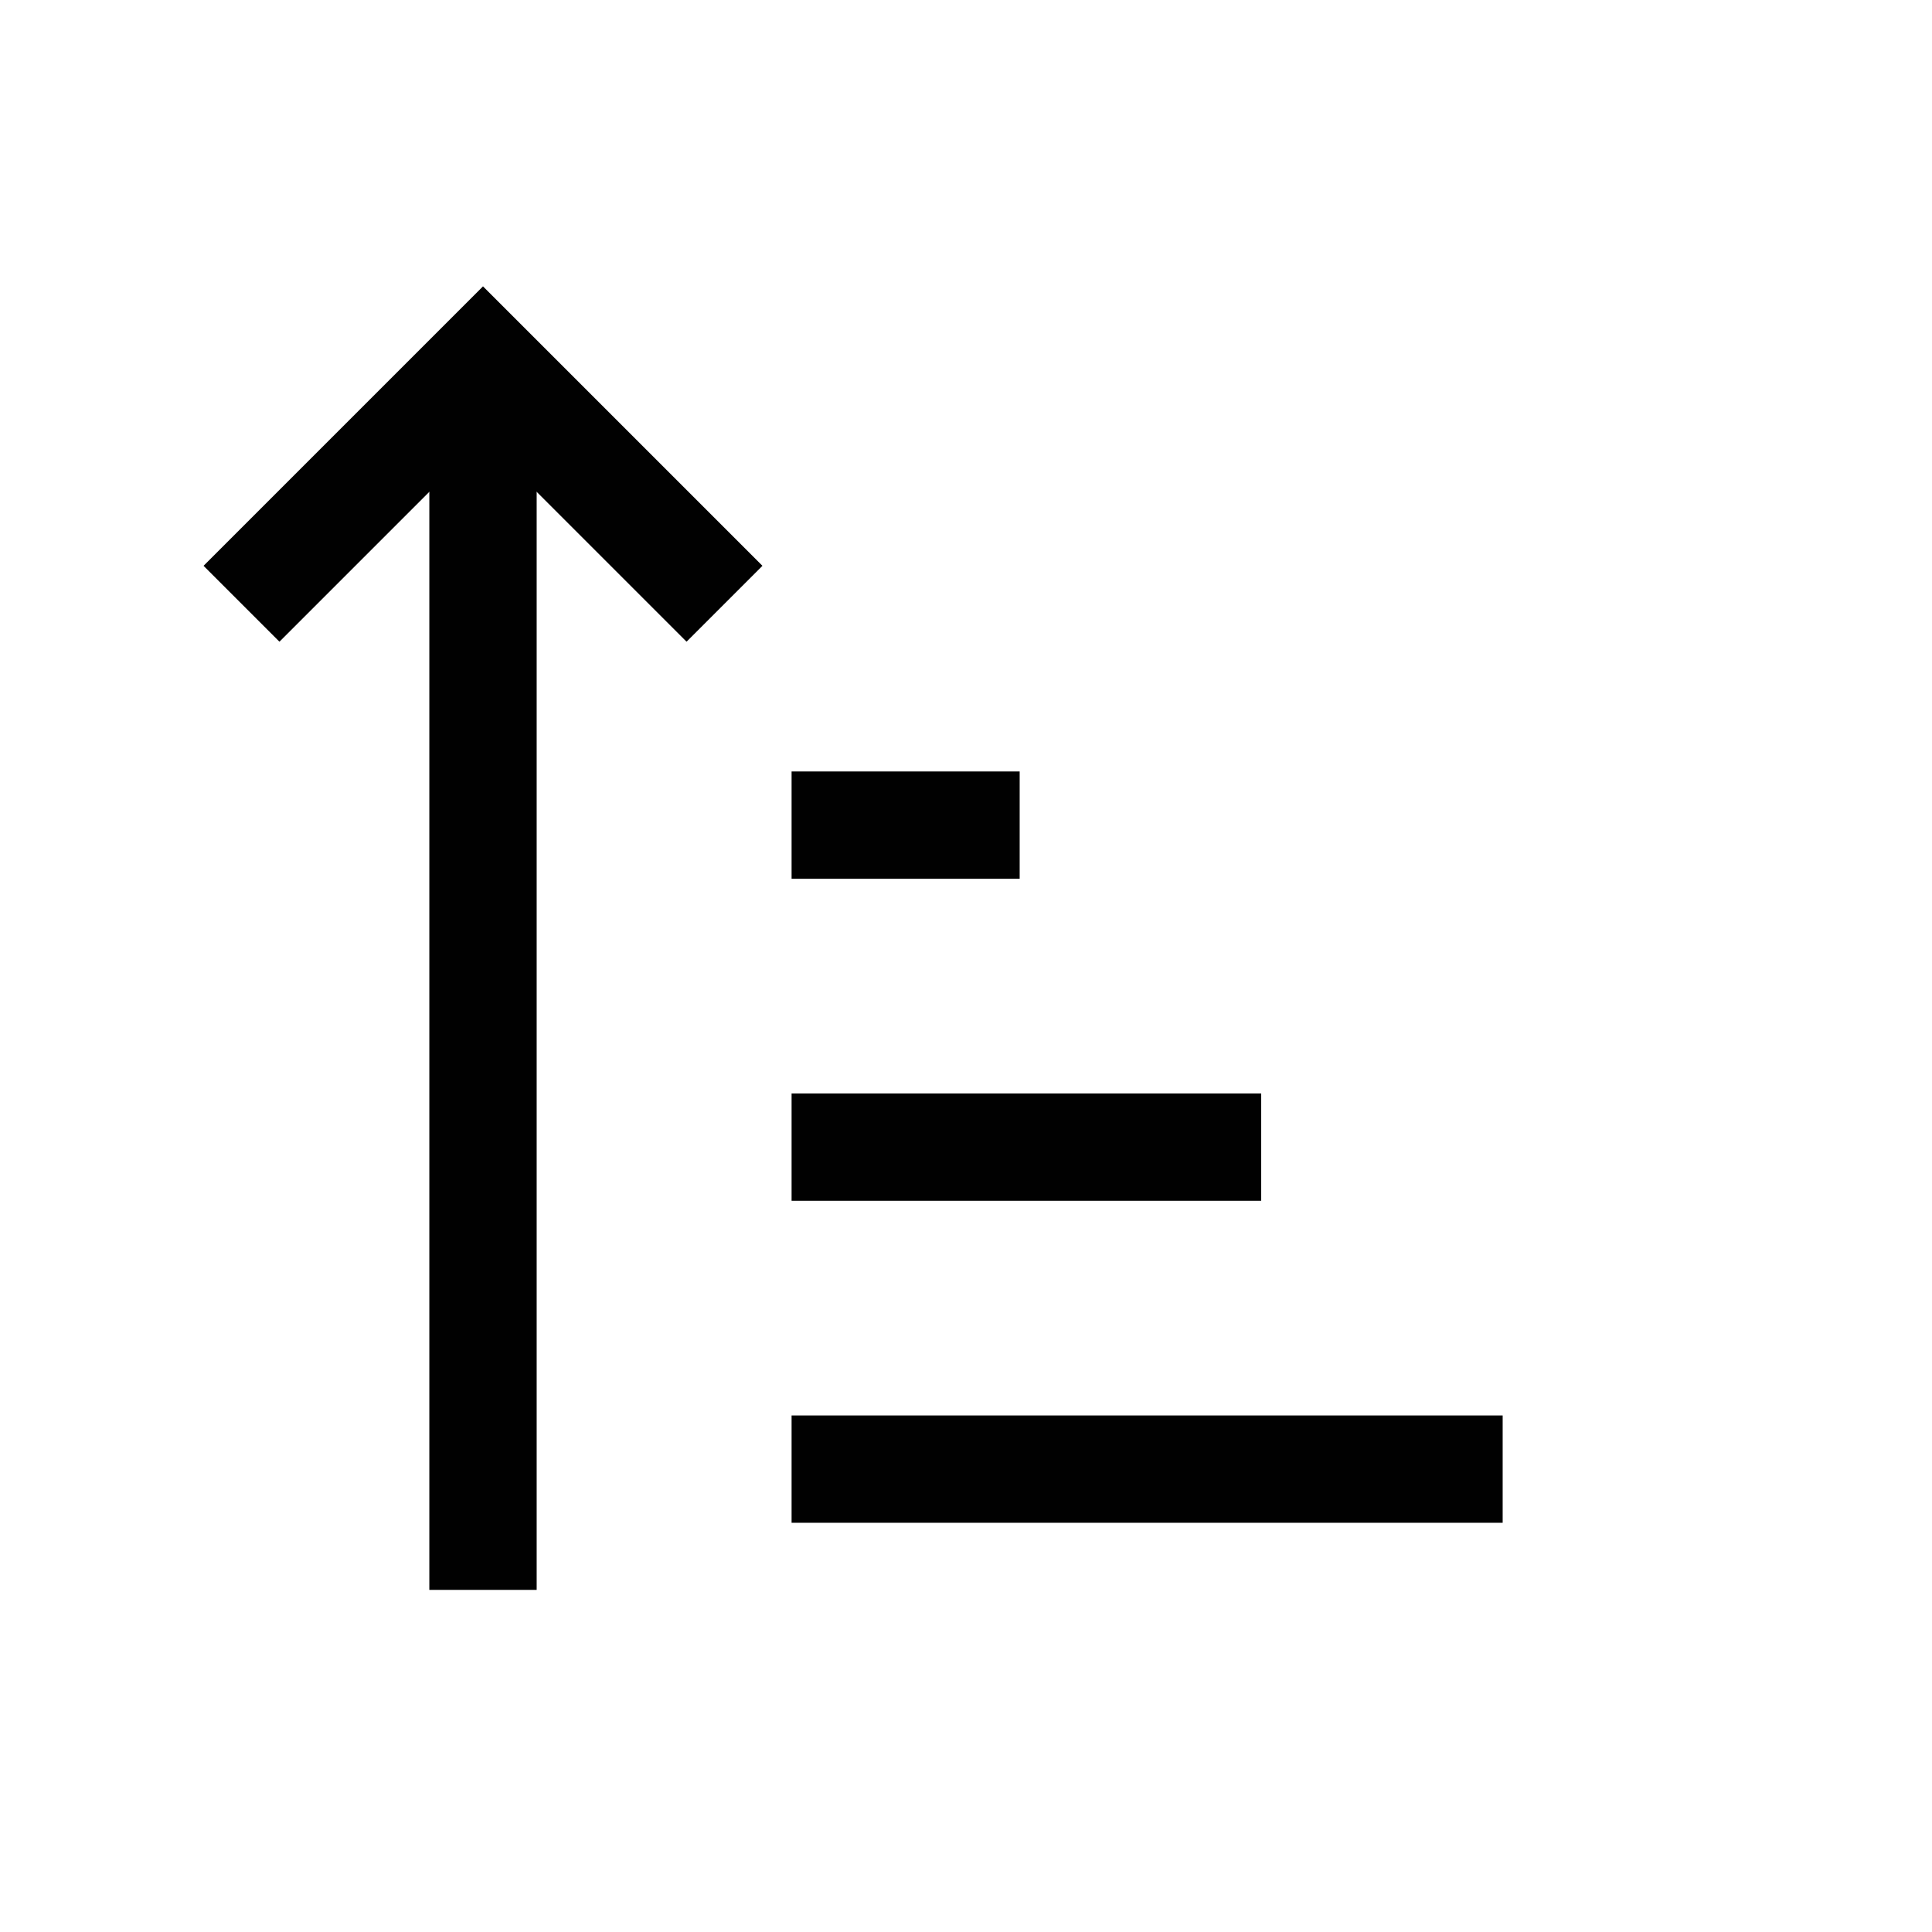 <?xml version="1.0" encoding="UTF-8"?>
<svg id="Layer_1" data-name="Layer 1" xmlns="http://www.w3.org/2000/svg" viewBox="0 0 72 72">
  <line x1="31.5" y1="54.75" x2="54" y2="54.75" style="fill: none; stroke: #010101; stroke-linecap: square; stroke-linejoin: round; stroke-width: 4px;"/>
  <line x1="31.5" y1="42.75" x2="45" y2="42.75" style="fill: none; stroke: #010101; stroke-linecap: square; stroke-linejoin: round; stroke-width: 4px;"/>
  <line x1="31.5" y1="30.75" x2="36" y2="30.75" style="fill: none; stroke: #010101; stroke-linecap: square; stroke-linejoin: round; stroke-width: 4px;"/>
  <line x1="18" y1="59.25" x2="18" y2="13.5" style="fill: none; stroke: #010101; stroke-miterlimit: 10; stroke-width: 4px;"/>
  <polyline points="27 22.5 18 13.5 9 22.5" style="fill: none; stroke: #010101; stroke-miterlimit: 10; stroke-width: 4px;"/>
</svg>